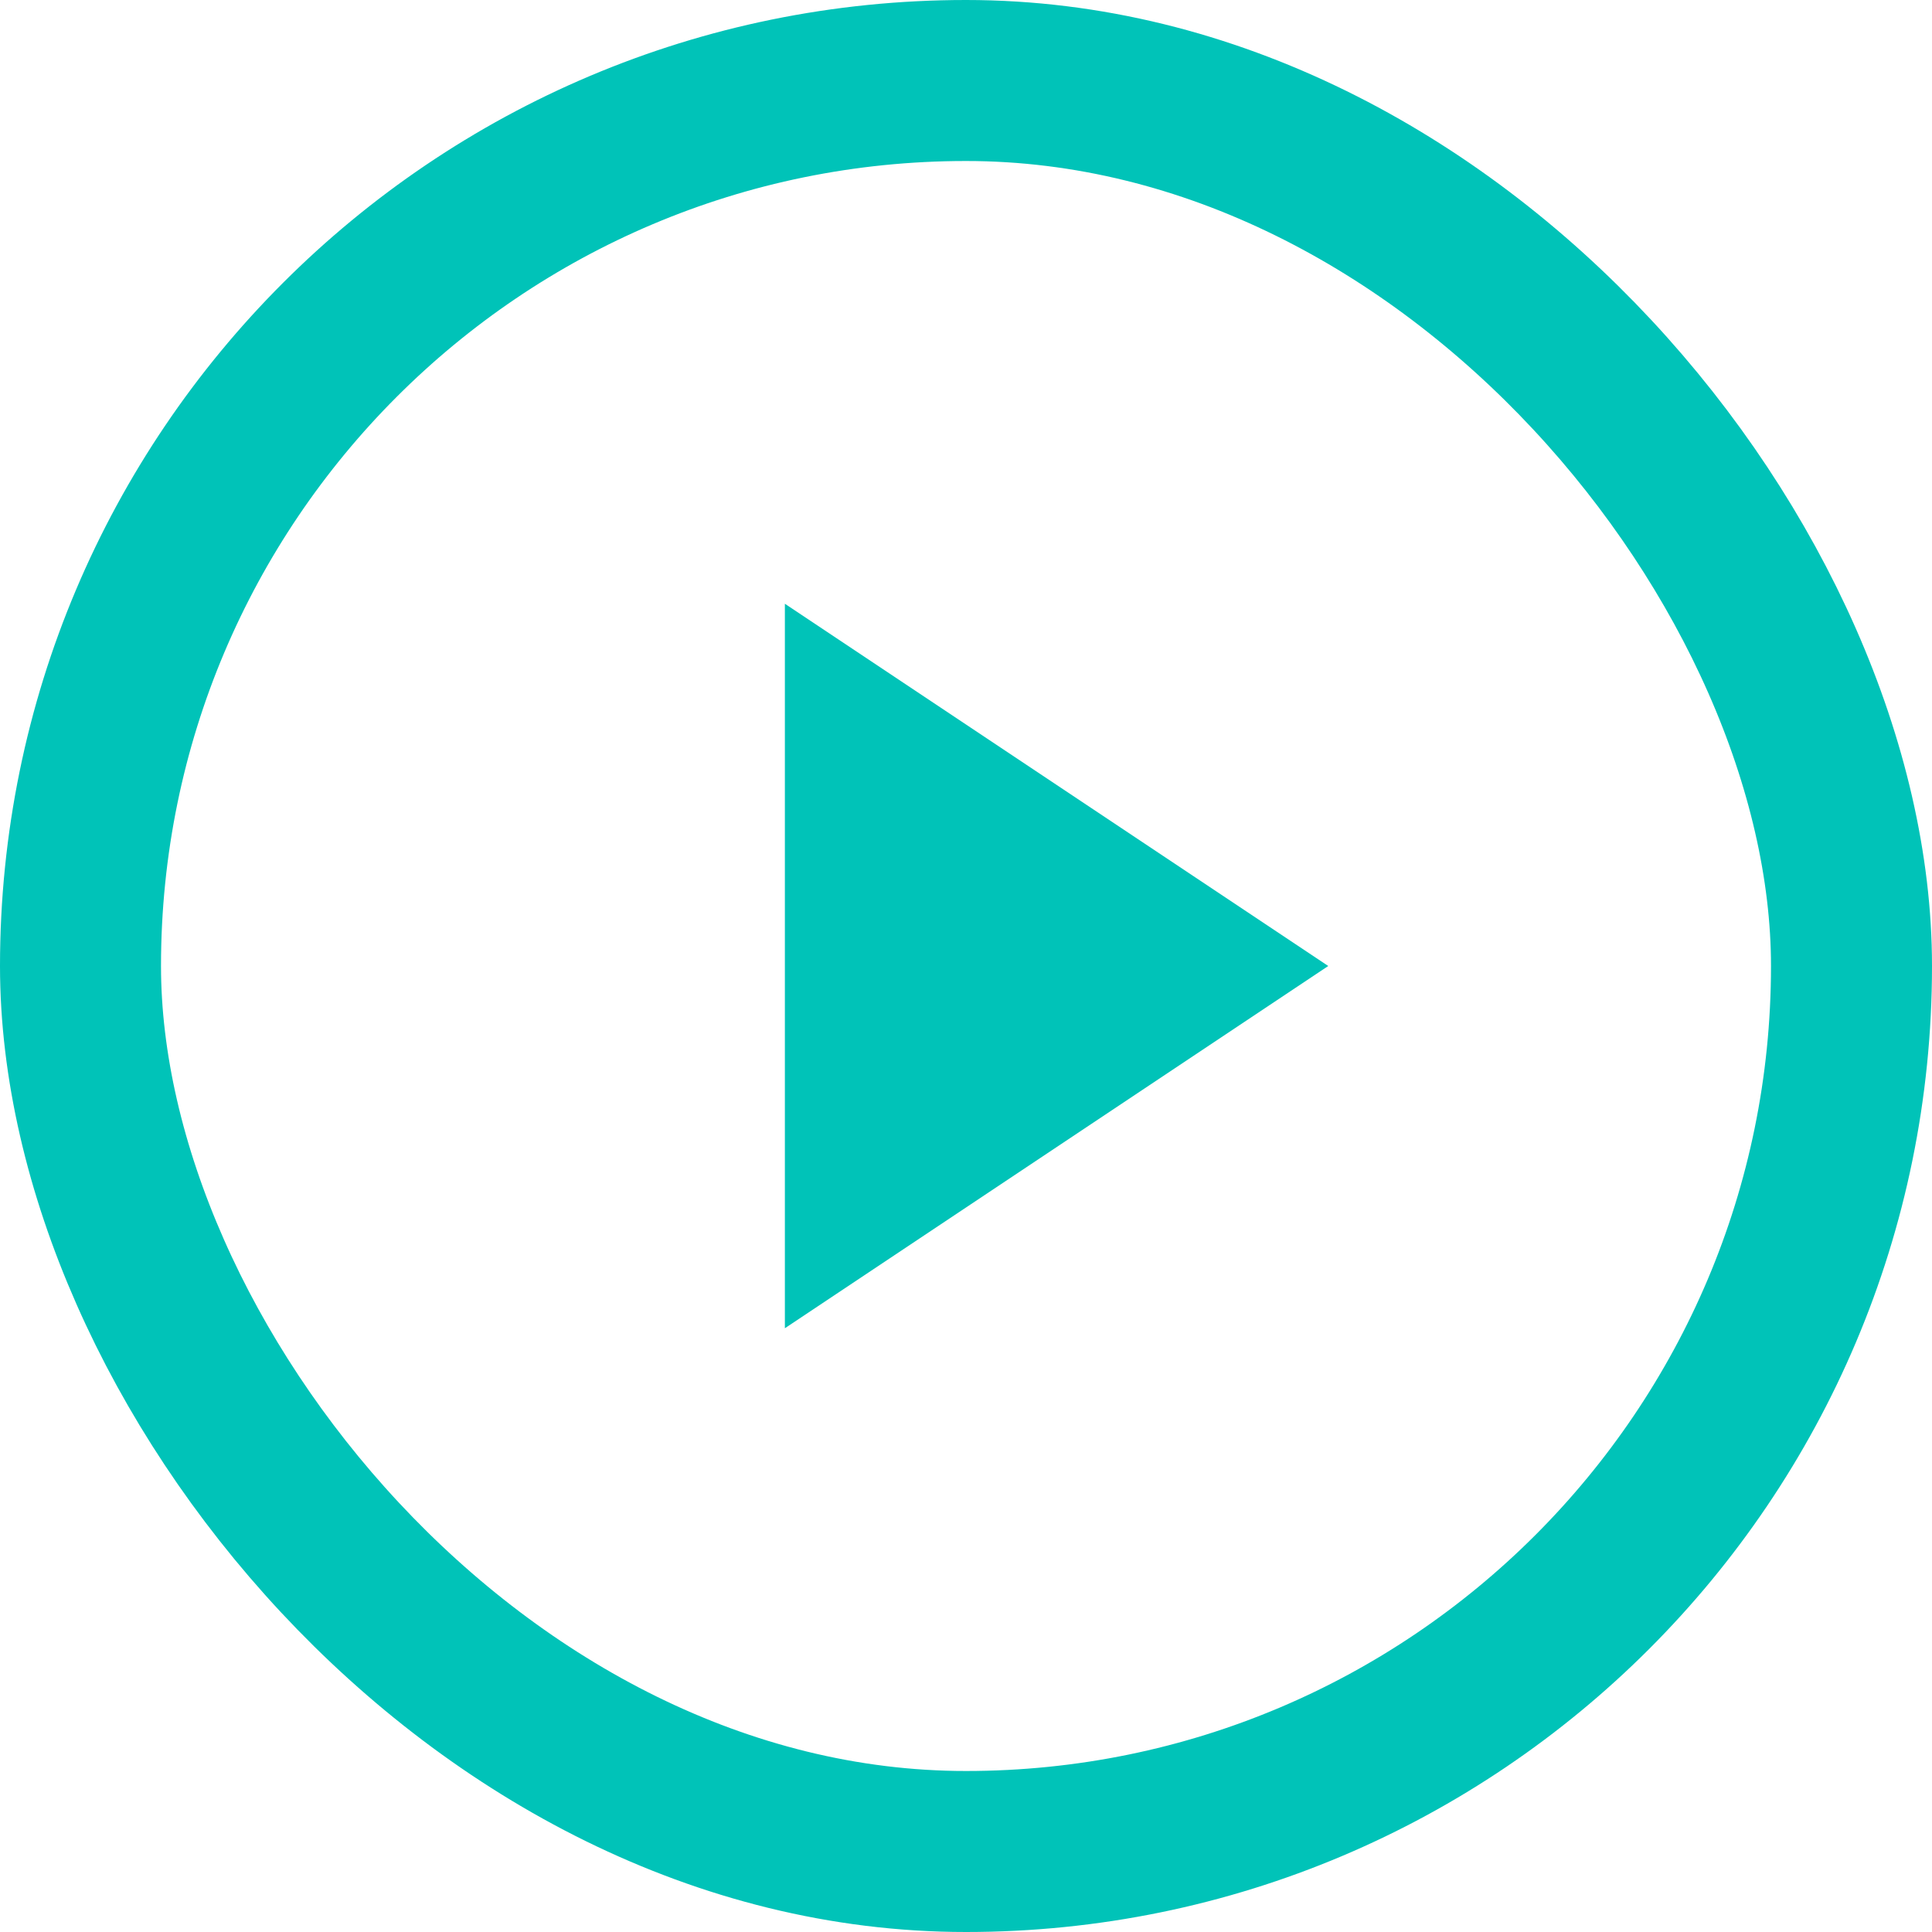 <?xml version="1.0" encoding="UTF-8"?>
<svg width="24px" height="24px" viewBox="0 0 24 24" version="1.1" xmlns="http://www.w3.org/2000/svg" xmlns:xlink="http://www.w3.org/1999/xlink">
    <!-- Generator: sketchtool 59.1 (101010) - https://sketch.com -->
    <title>B7C4E5FD-9C35-4CA7-9F9E-0DA134119EC4</title>
    <desc>Created with sketchtool.</desc>
    <g id="Homepage-v4" stroke="none" stroke-width="1" fill="none" fill-rule="evenodd">
        <g id="Homepage-Overhaul-[02-Desktop-Min]---01-Default" transform="translate(-48, -742)">
            <g id="Demos" transform="translate(32, 556)">
                <g id="Rectangle-Copy-7">
                    <g id="Text" transform="translate(16, 186)">
                        <g id="Button/Play-Demo-Copy">
                            <rect id="BG" stroke="#00C3B8" stroke-width="2" x="1" y="1" width="22" height="22" rx="11"></rect>
                            <polygon id="Path" fill="#00C3B8" points="9.75 7.5 9.75 16.5 16.5 12"></polygon>
                        </g>
                    </g>
                </g>
            </g>
        </g>
    </g>
</svg>
